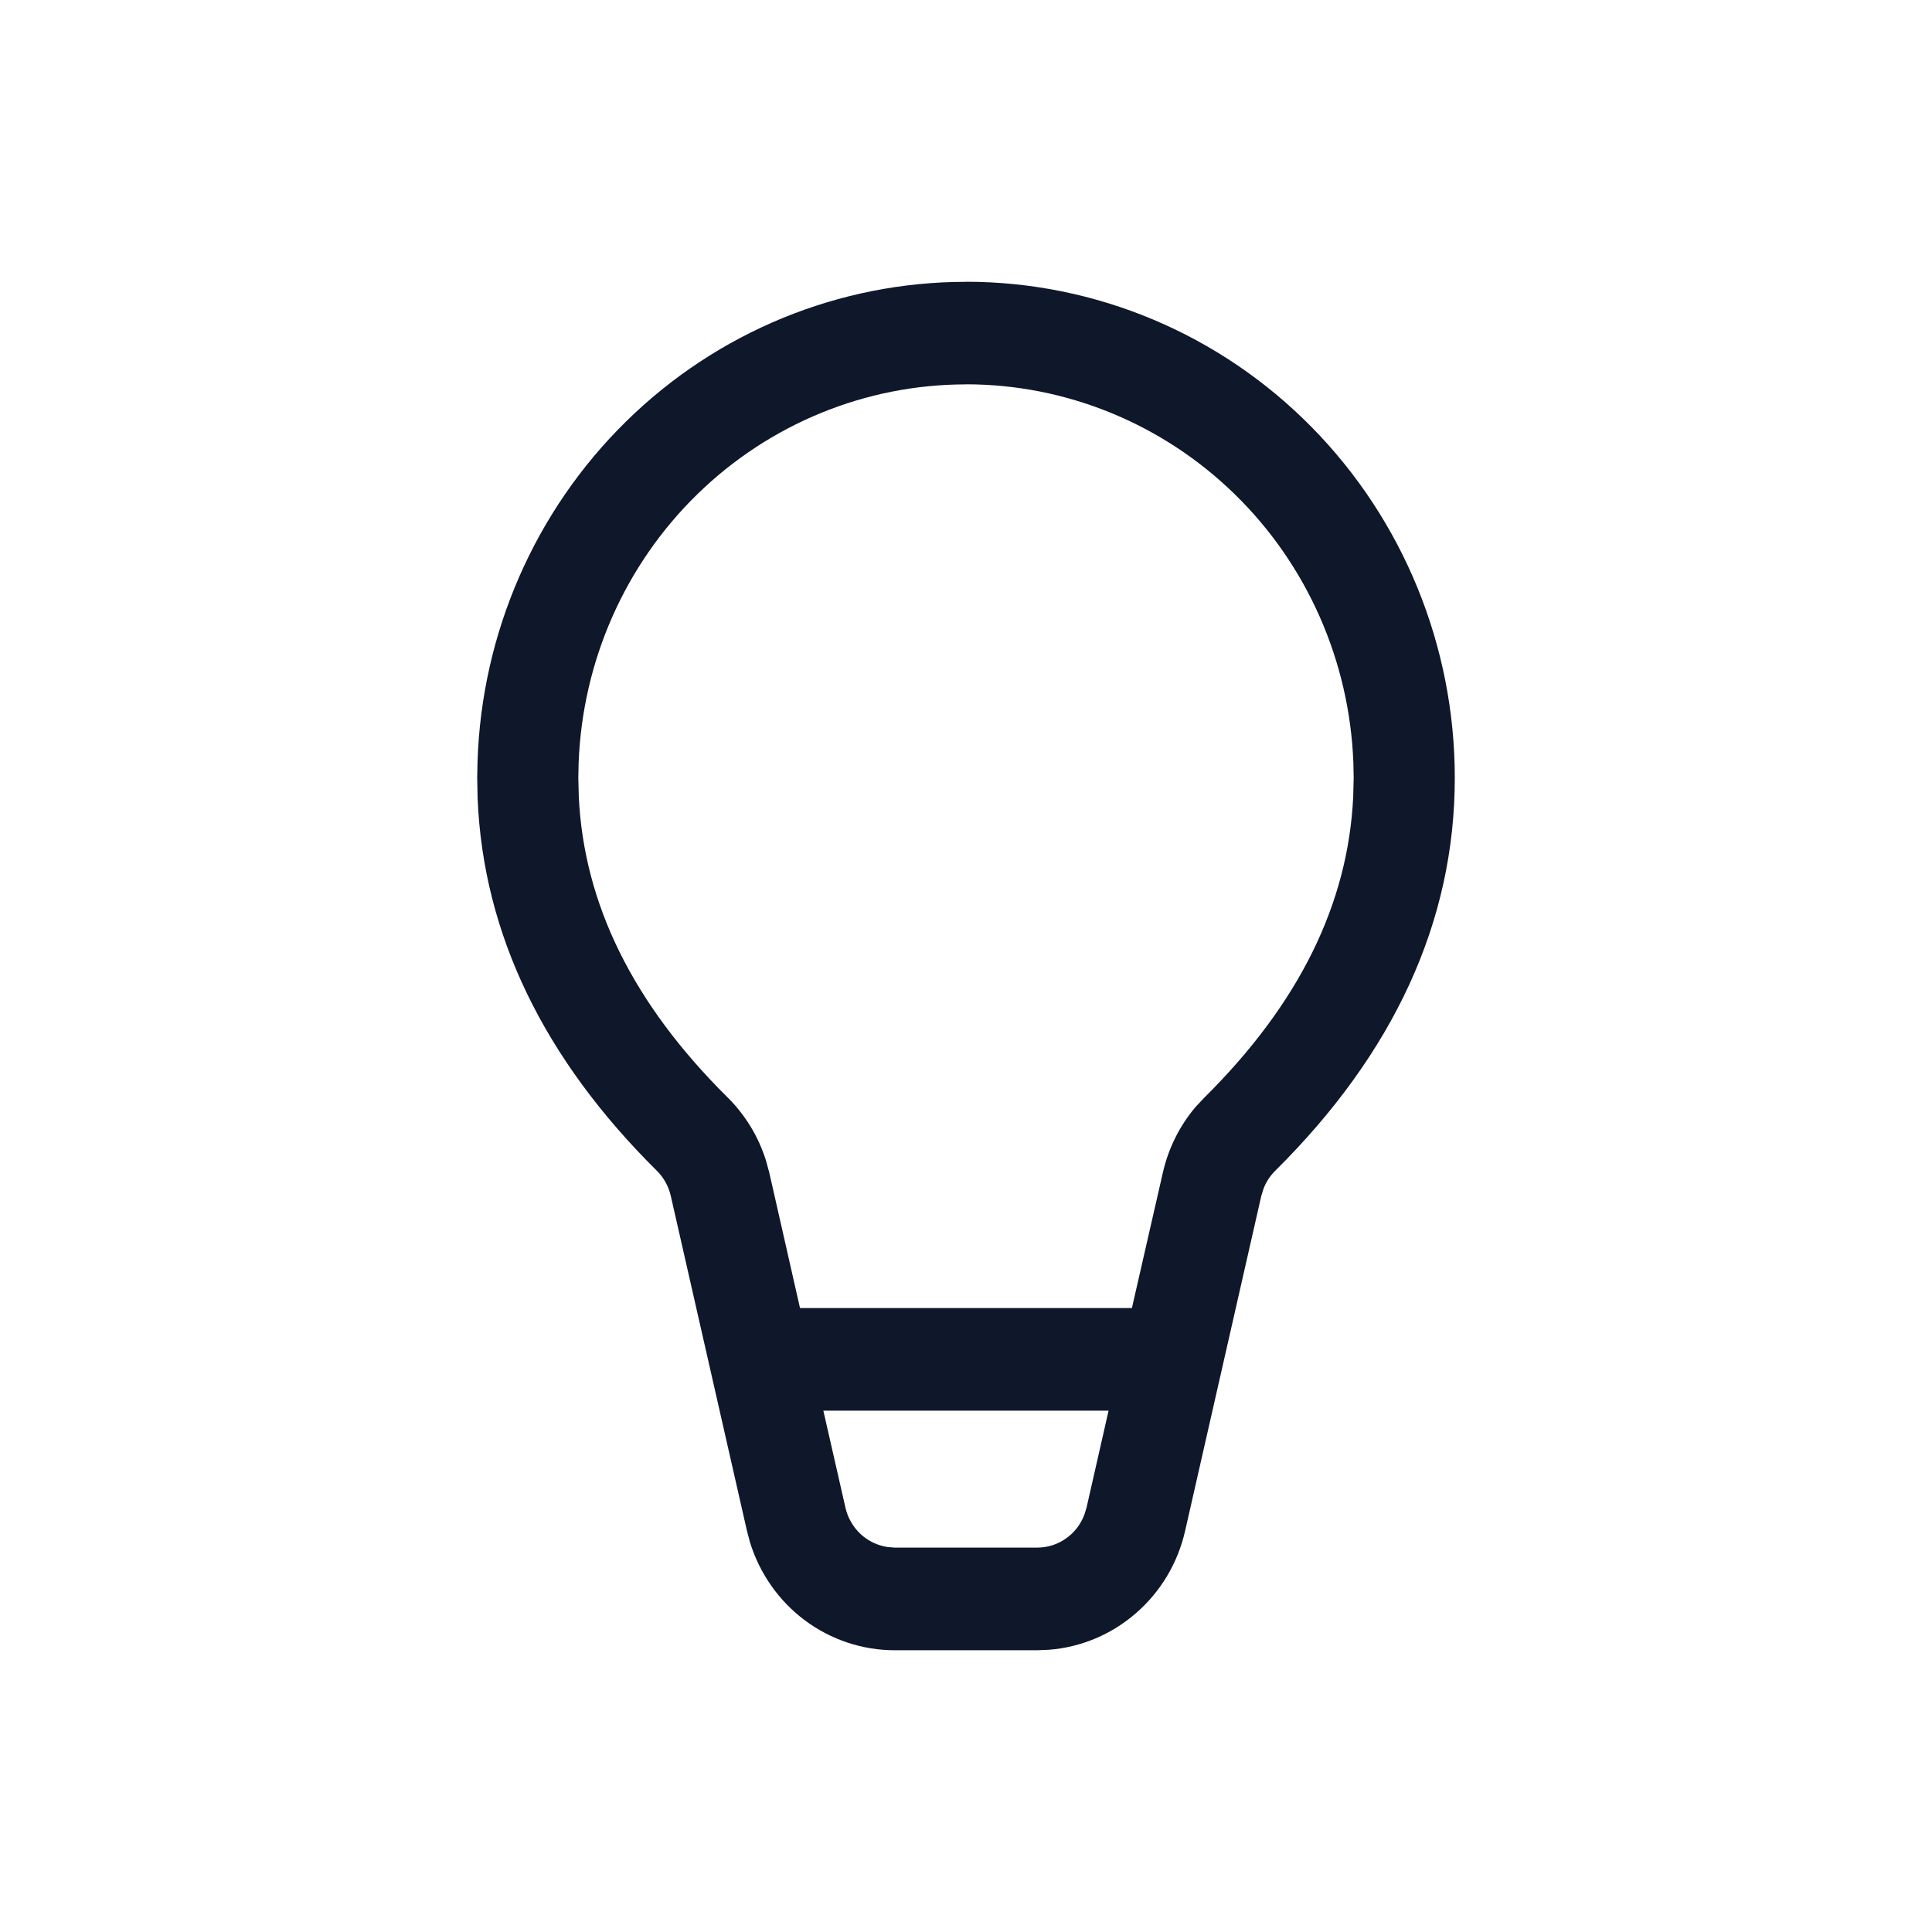 <svg width="24" height="24" viewBox="0 0 24 24" fill="none" xmlns="http://www.w3.org/2000/svg">
<path d="M12 3.5C13.61 3.5 15.155 4.149 16.293 5.305C17.432 6.461 18.072 8.028 18.072 9.663C18.072 11.444 17.318 13.08 15.841 14.544C15.777 14.607 15.727 14.684 15.695 14.769L15.668 14.857L14.722 19.017C14.632 19.414 14.419 19.772 14.114 20.037C13.81 20.303 13.43 20.463 13.03 20.494L12.885 20.5H11.115C10.713 20.5 10.323 20.37 9.999 20.129C9.676 19.888 9.437 19.548 9.317 19.16L9.279 19.017L8.333 14.857C8.306 14.738 8.246 14.629 8.16 14.544C6.753 13.15 6.002 11.6 5.933 9.916L5.928 9.663L5.932 9.459C5.984 7.861 6.646 6.346 7.779 5.234C8.911 4.122 10.425 3.501 12 3.501V3.5ZM13.771 17.524H10.228L10.503 18.731C10.532 18.857 10.598 18.97 10.691 19.057C10.785 19.144 10.903 19.2 11.028 19.218L11.115 19.225H12.885C13.012 19.225 13.136 19.186 13.241 19.112C13.346 19.039 13.426 18.935 13.471 18.814L13.497 18.73L13.771 17.524ZM12 4.775C10.755 4.775 9.558 5.265 8.661 6.141C7.763 7.018 7.236 8.213 7.188 9.476L7.184 9.663L7.19 9.898C7.254 11.227 7.86 12.465 9.038 13.632C9.259 13.851 9.423 14.121 9.516 14.419L9.557 14.57L9.938 16.249H14.061L14.445 14.569C14.514 14.264 14.655 13.981 14.857 13.745L14.964 13.632C16.14 12.464 16.746 11.228 16.81 9.898L16.816 9.663L16.812 9.476C16.765 8.213 16.237 7.017 15.34 6.141C14.442 5.264 13.245 4.774 12 4.774V4.775Z" fill="#0f172a"/>
</svg>

